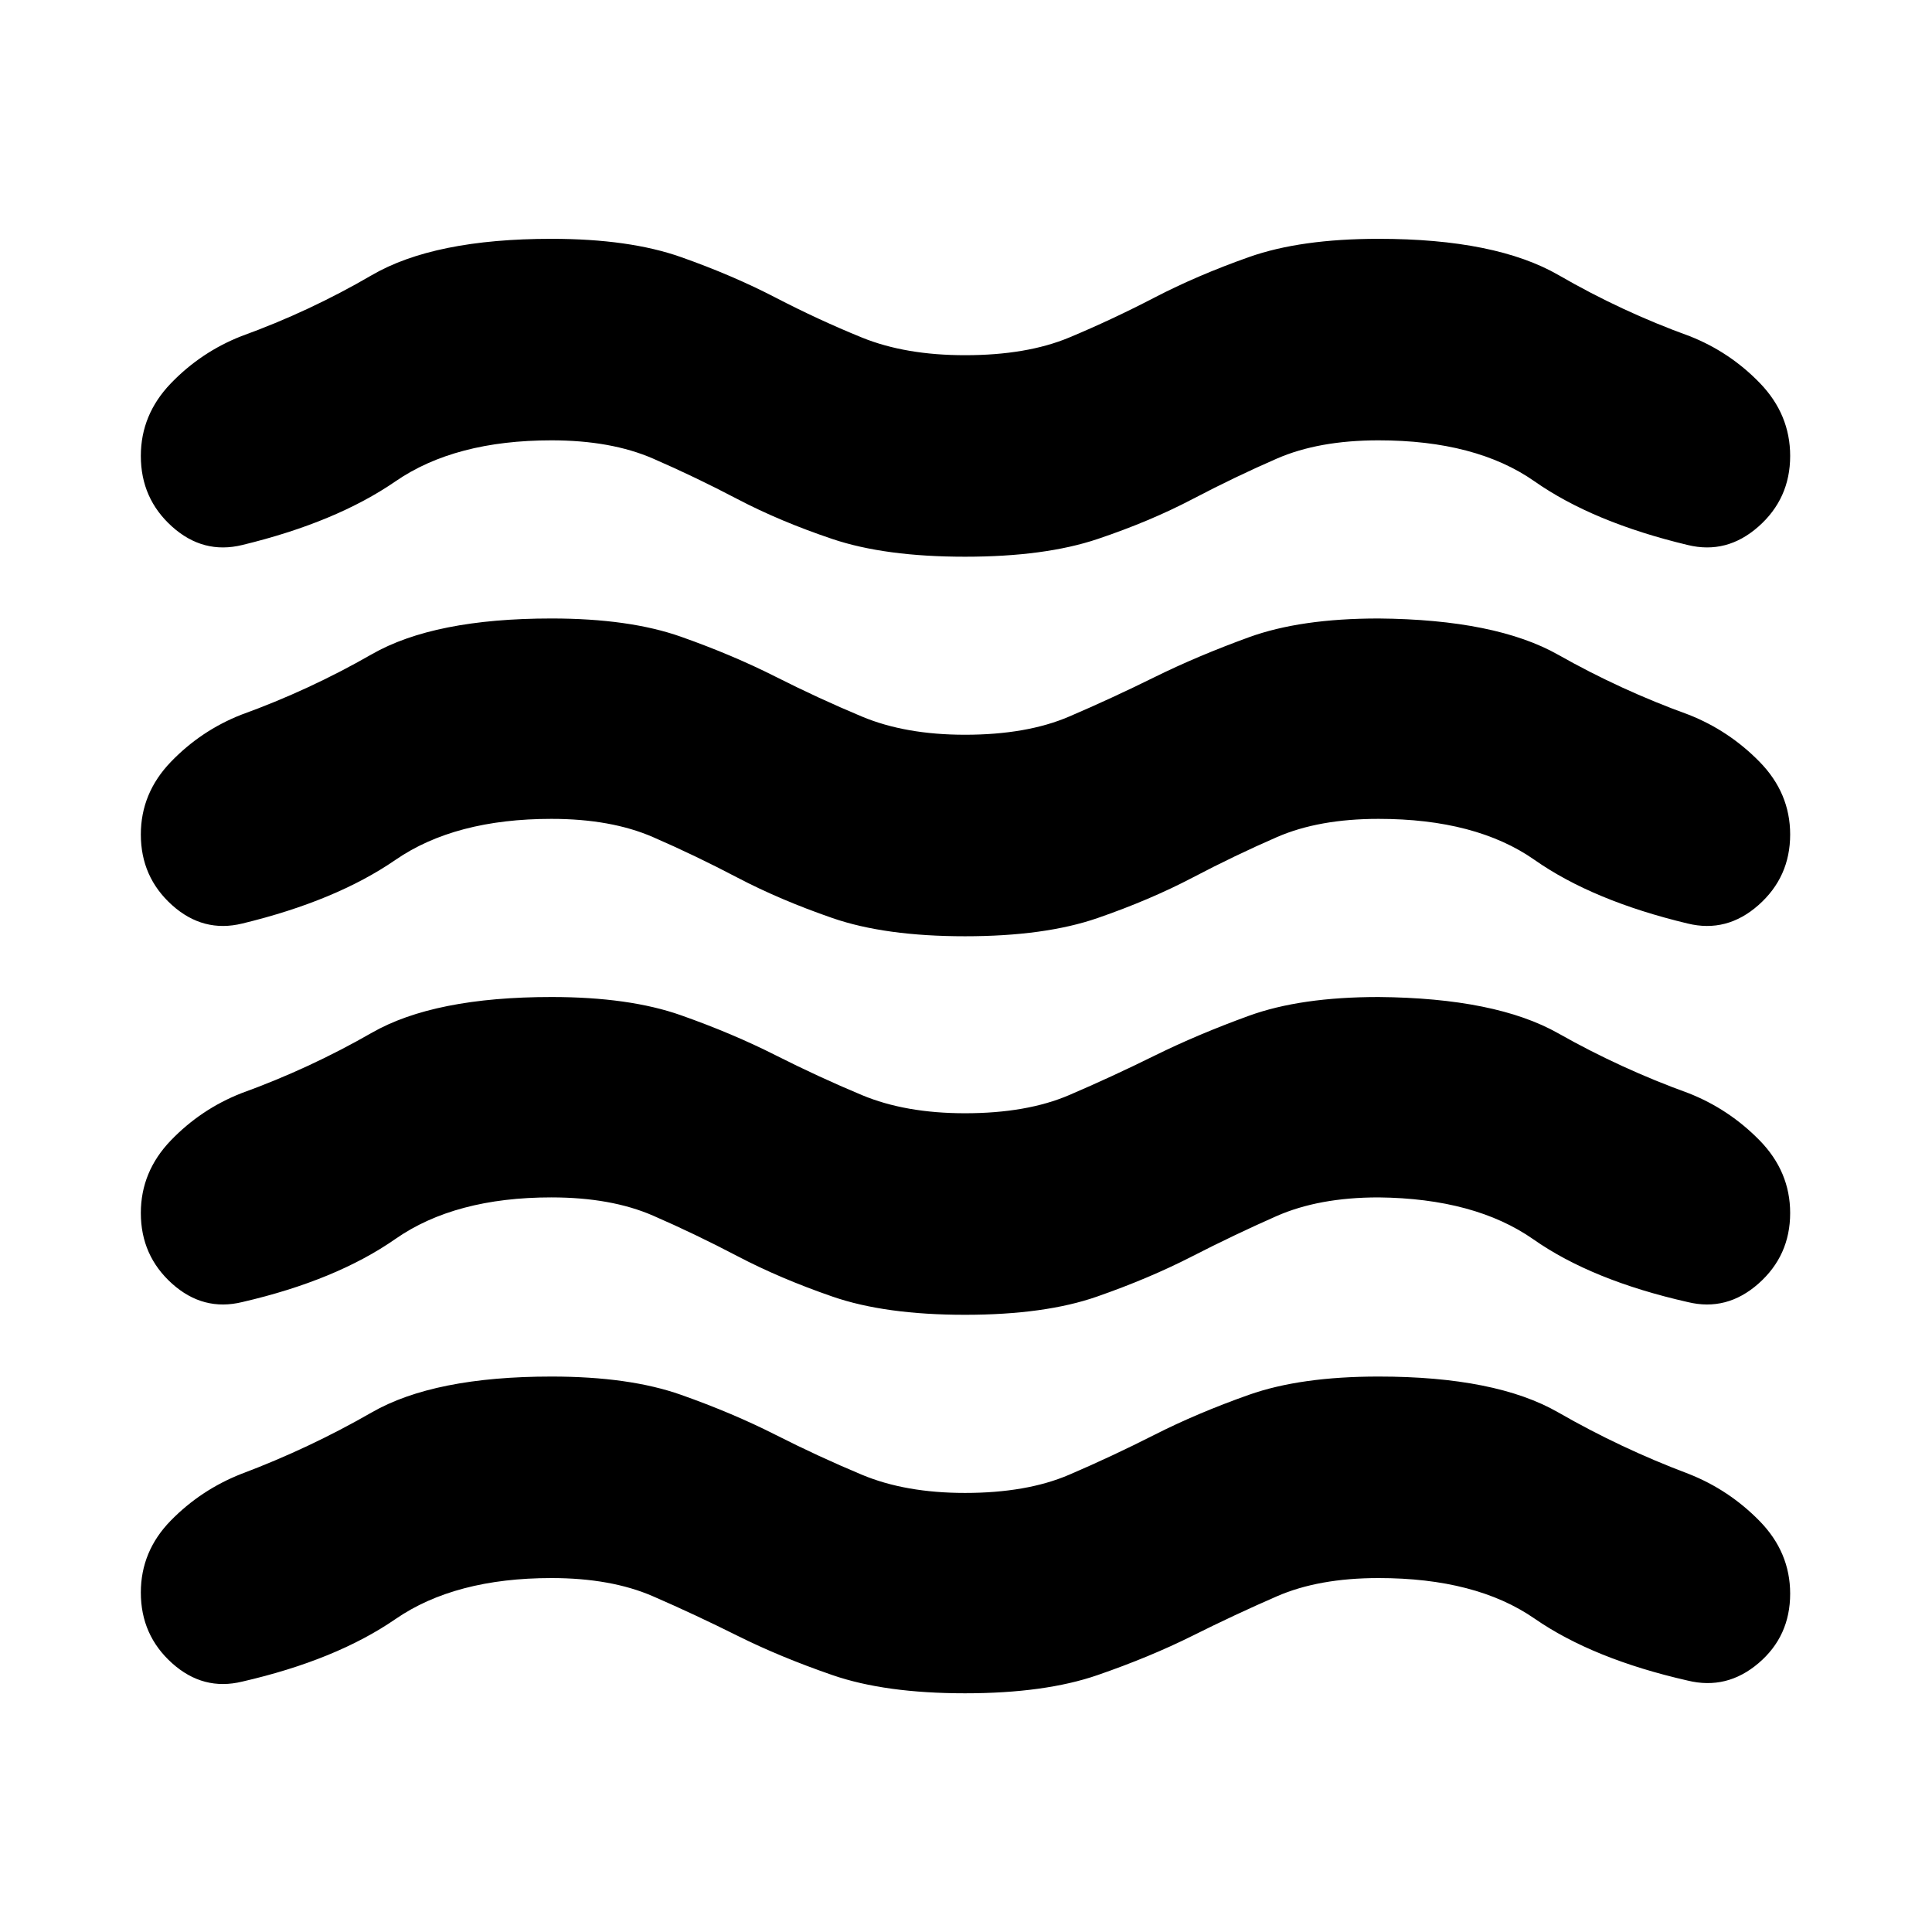 <svg xmlns="http://www.w3.org/2000/svg" height="24" viewBox="0 -960 960 960" width="24"><path d="M274.02-175.87q-47.93 0-77.5 20.37-29.56 20.37-76.11 31.07-19.45 4.76-34.94-9.17-15.49-13.92-15.49-35.07 0-20.59 14.95-35.83 14.96-15.24 34.98-23.13 33.74-12.7 64.77-30.53Q215.72-276 274.02-276q38.7 0 64.36 9.07 25.66 9.06 46.98 19.88 21.31 10.81 42.91 19.84 21.6 9.04 51.23 9.04 30.7 0 51.76-9.04 21.07-9.03 42.38-19.84 21.32-10.82 46.95-19.88 25.63-9.07 64.39-9.07 58.3 0 89.34 17.84 31.03 17.83 64.77 30.53 20.02 7.89 35.23 23.41 15.2 15.53 15.2 36.11 0 21.16-15.74 34.55-15.74 13.39-35.19 8.63-47.05-10.7-76.11-30.82-29.07-20.12-77.5-20.12-29.7 0-50.51 9.07-20.82 9.06-41.92 19.6-21.09 10.53-47.22 19.56t-65.83 9.03q-39.7 0-65.83-9.03-26.13-9.03-47.22-19.56-21.1-10.54-41.95-19.6-20.85-9.07-50.48-9.07Zm0-189.15q-47.93 0-77.5 20.62-29.56 20.62-76.11 31.38-19.45 4.76-34.94-9.16-15.49-13.93-15.49-35.08 0-20.59 14.95-36.11 14.96-15.52 34.98-23.41 33.74-12.2 64.77-30 31.04-17.81 89.34-17.81 38.7 0 64.36 9.07 25.66 9.06 46.98 19.85 21.31 10.78 42.91 19.81 21.6 9.03 51.23 9.03 30.7 0 51.76-9.03 21.07-9.03 42.38-19.56 21.32-10.54 46.95-19.85 25.63-9.32 64.39-9.32 58.3.5 89.34 18.06 31.03 17.55 64.77 29.75 20.02 7.89 35.23 23.41 15.2 15.52 15.2 36.11 0 21.15-15.74 35.08-15.74 13.92-35.19 9.16-47.55-10.76-76.61-31.13-29.07-20.37-77-20.87-29.63 0-50.73 9.31-21.1 9.32-42.2 20.14-21.09 10.81-46.97 19.84-25.88 9.04-65.58 9.04t-65.83-9.04q-26.13-9.03-47.22-20.09-21.1-11.07-41.95-20.14-20.85-9.06-50.48-9.06Zm0-188.09q-47.93 0-77.5 20.37-29.56 20.37-76.11 31.63-19.45 4.76-34.94-9.16-15.49-13.93-15.49-35.08 0-20.59 14.95-36.11 14.96-15.52 34.98-23.41 33.74-12.2 64.77-30 31.04-17.81 89.34-17.81 38.7 0 64.36 9.07 25.66 9.07 46.98 19.85 21.31 10.78 42.91 19.81 21.6 9.04 51.23 9.04 30.7 0 51.76-9.04 21.07-9.03 42.38-19.56 21.32-10.53 46.95-19.85 25.63-9.32 64.39-9.32 58.3.5 89.34 18.06 31.03 17.55 64.77 29.75 20.02 7.89 35.23 23.41 15.2 15.52 15.2 36.11 0 21.15-15.74 35.08-15.74 13.92-35.19 9.16-47.05-11.26-76.11-31.63-29.07-20.37-77.5-20.37-29.7 0-50.51 9.07-20.82 9.06-41.92 20.13-21.09 11.06-47.22 20.1-26.13 9.03-65.83 9.03t-65.83-9.03q-26.13-9.04-47.22-20.1-21.1-11.07-41.95-20.13-20.85-9.07-50.48-9.07Zm0-188.09q-47.93 0-77.5 20.37-29.56 20.37-76.11 31.63-19.45 4.76-34.94-9.16-15.49-13.92-15.49-35.08 0-20.58 14.95-36.11 14.96-15.52 34.98-23.41 33.74-12.19 64.77-30.28 31.04-18.09 89.34-18.09 38.7 0 64.36 9.07 25.66 9.06 46.98 20.13 21.31 11.06 42.91 19.85 21.6 8.78 51.23 8.78 30.7 0 51.76-8.78 21.07-8.79 42.38-19.85 21.32-11.07 46.95-20.13 25.63-9.07 64.39-9.07 58.3 0 89.59 18.09 31.28 18.09 65.02 30.28 20.02 7.89 34.98 23.41 14.95 15.53 14.95 36.11 0 21.16-15.74 35.08-15.74 13.92-35.19 9.16-47.05-11.26-76.11-31.63-29.07-20.37-77.5-20.37-29.7 0-50.51 9.07-20.82 9.06-41.92 20.13-21.09 11.06-47.22 19.85-26.13 8.78-65.83 8.78t-65.83-8.78q-26.13-8.79-47.22-19.85-21.1-11.07-41.95-20.13-20.85-9.07-50.48-9.07Z"/></svg>